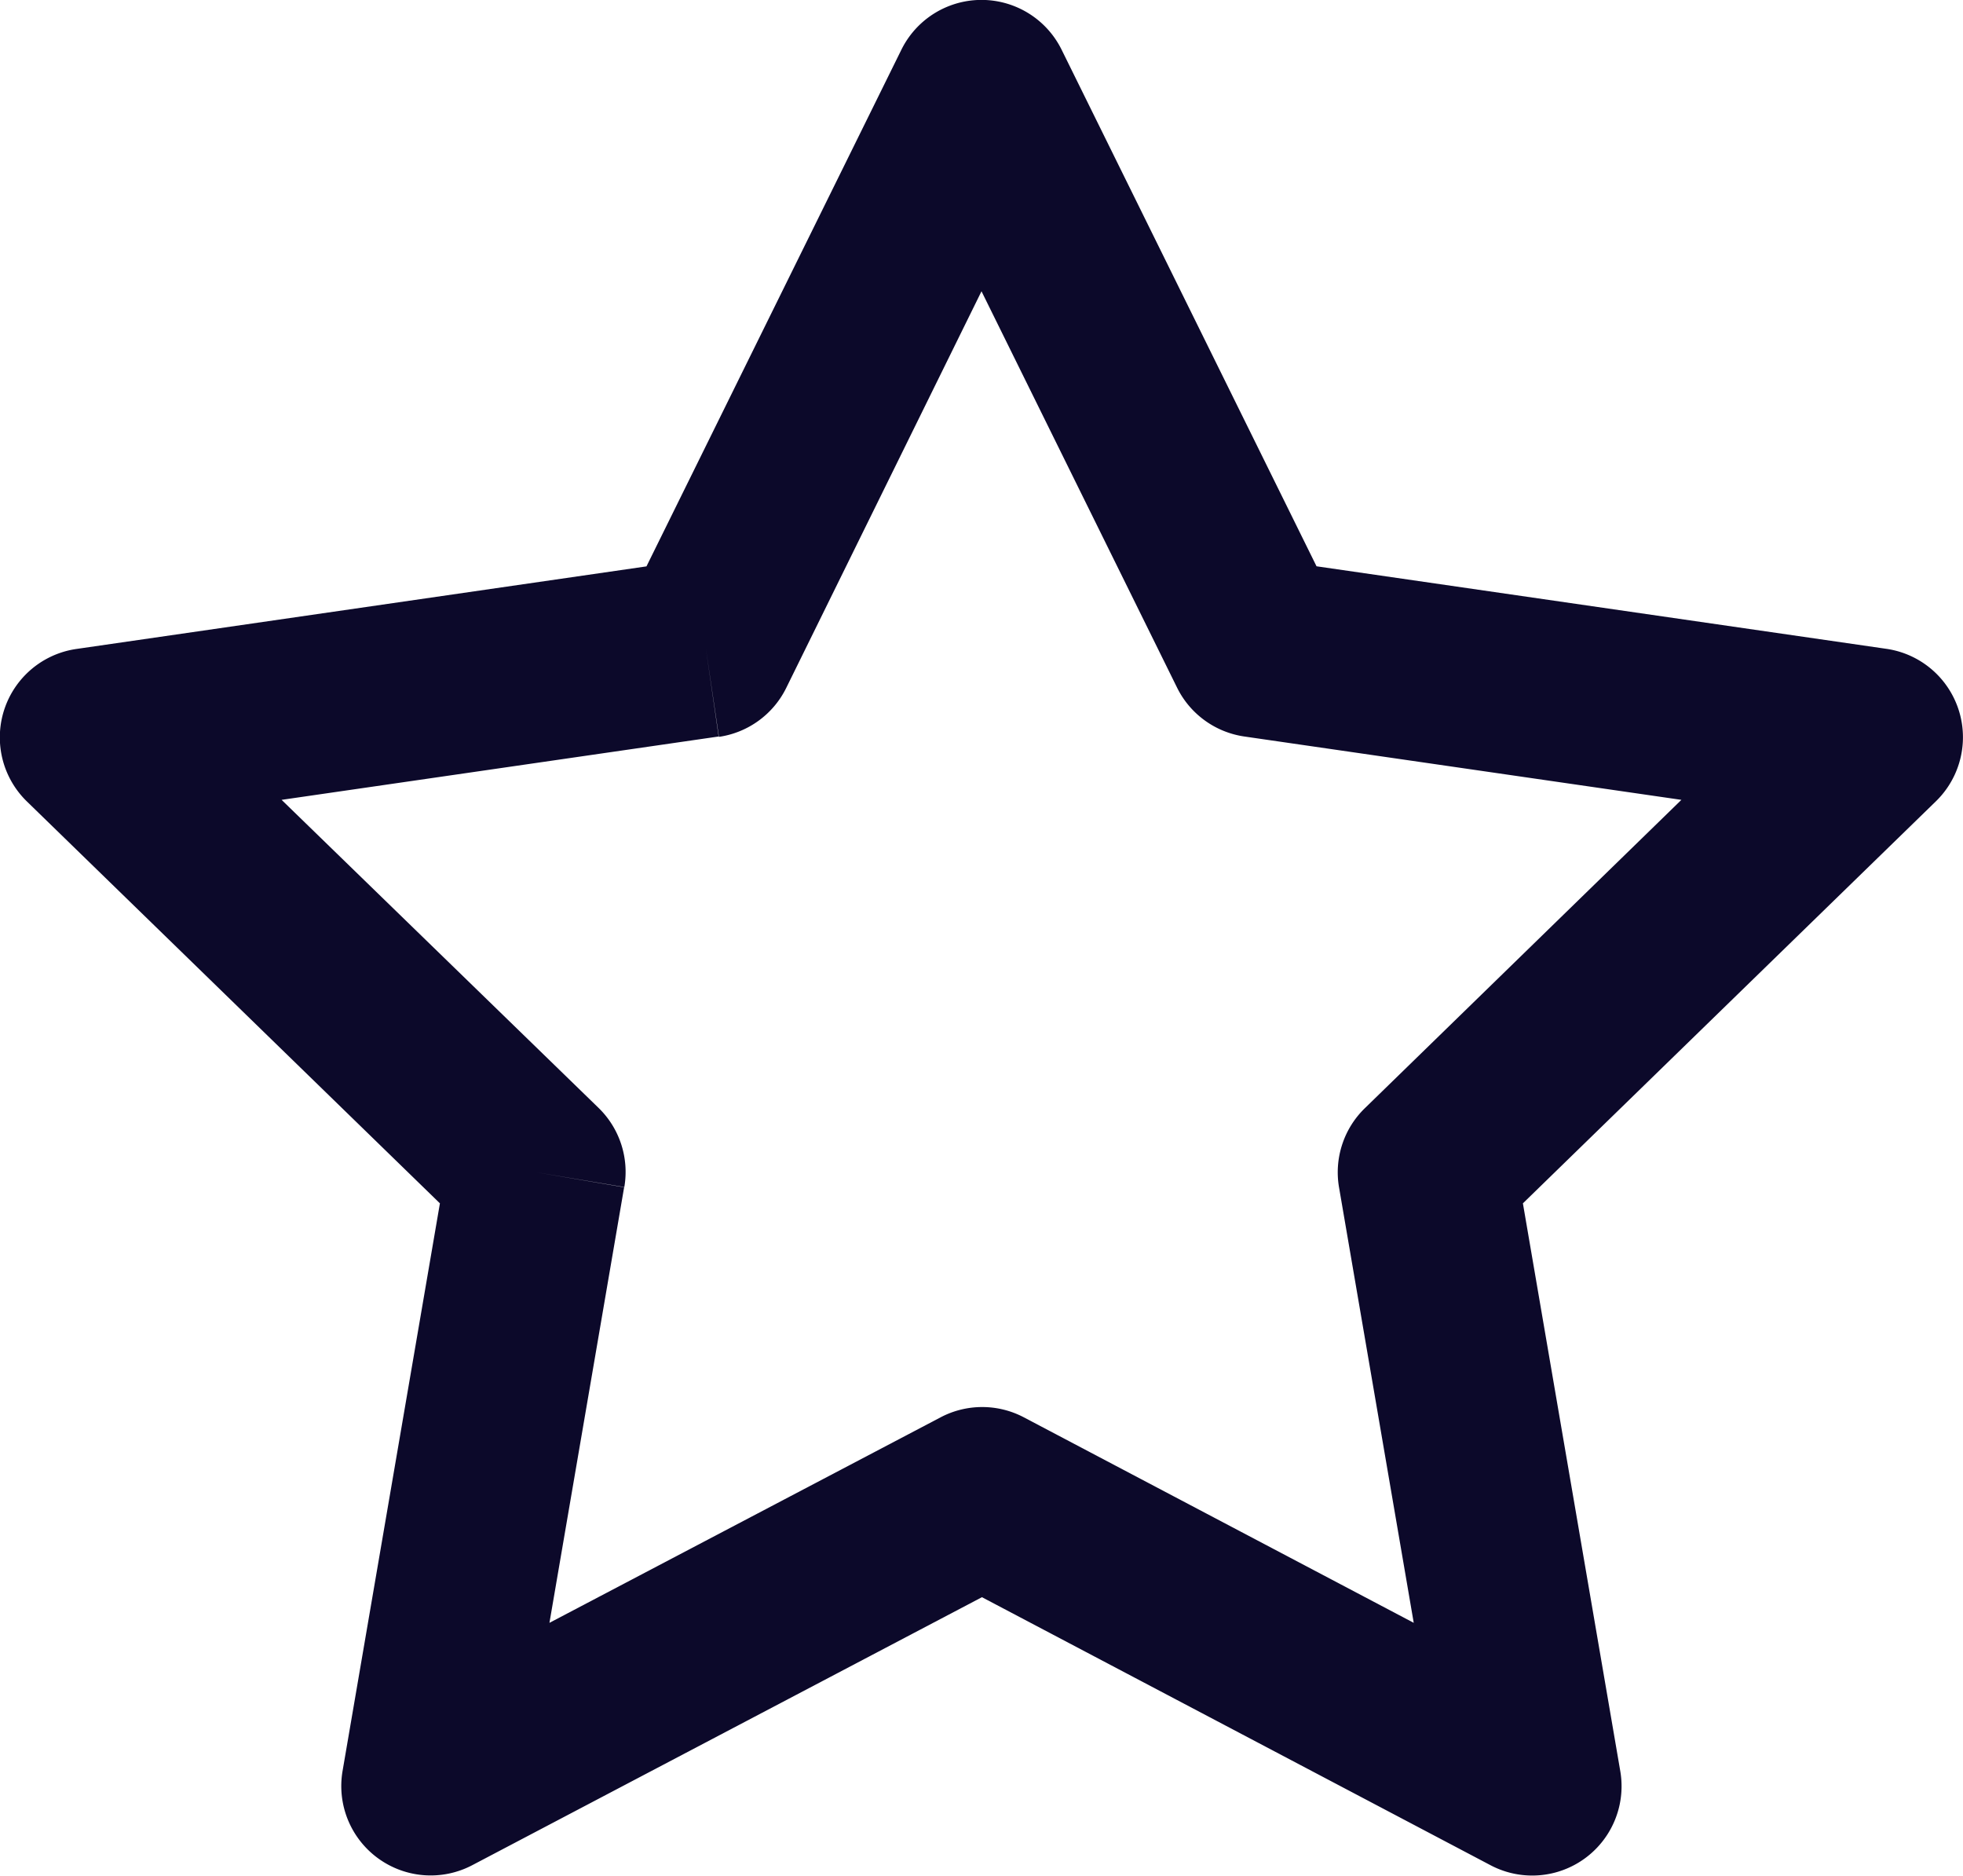 <svg id="Icon" xmlns="http://www.w3.org/2000/svg" width="21.972" height="20.993" viewBox="0 0 21.972 20.993">
  <path id="Vector" d="M4.234,20.8a1,1,0,0,1-.4-.977l1.09-6.355L.3,8.969,1,8.253l-.143-.99L1,8.253l-.7.716A1,1,0,0,1,.857,7.263l6.379-.924L10.089.557l.9.443h0l-.9-.443a1,1,0,0,1,1.794,0l2.853,5.781,6.38.924a1,1,0,0,1,.553,1.706l-.7-.716.7.716-4.623,4.5,1.09,6.355a1,1,0,0,1-1.452,1.053l-5.693-3-5.706,3A1,1,0,0,1,4.234,20.8Zm2.752-7.512-.836,4.875,4.378-2.3a1,1,0,0,1,.932,0l-.466.884.466-.884,4.364,2.3-.836-4.873.986-.169-.986.169a1,1,0,0,1,.288-.886L18.82,8.952l-4.892-.709a1,1,0,0,1-.753-.547L10.986,3.26,8.8,7.7a1,1,0,0,1-.753.547L7.9,7.253h0l.144.99-4.892.709L6.7,12.4a1,1,0,0,1,.288.886L6,13.12ZM13.175,7.7l.9-.443h0Z" transform="translate(0)" fill="#0c092a"/>
</svg>
